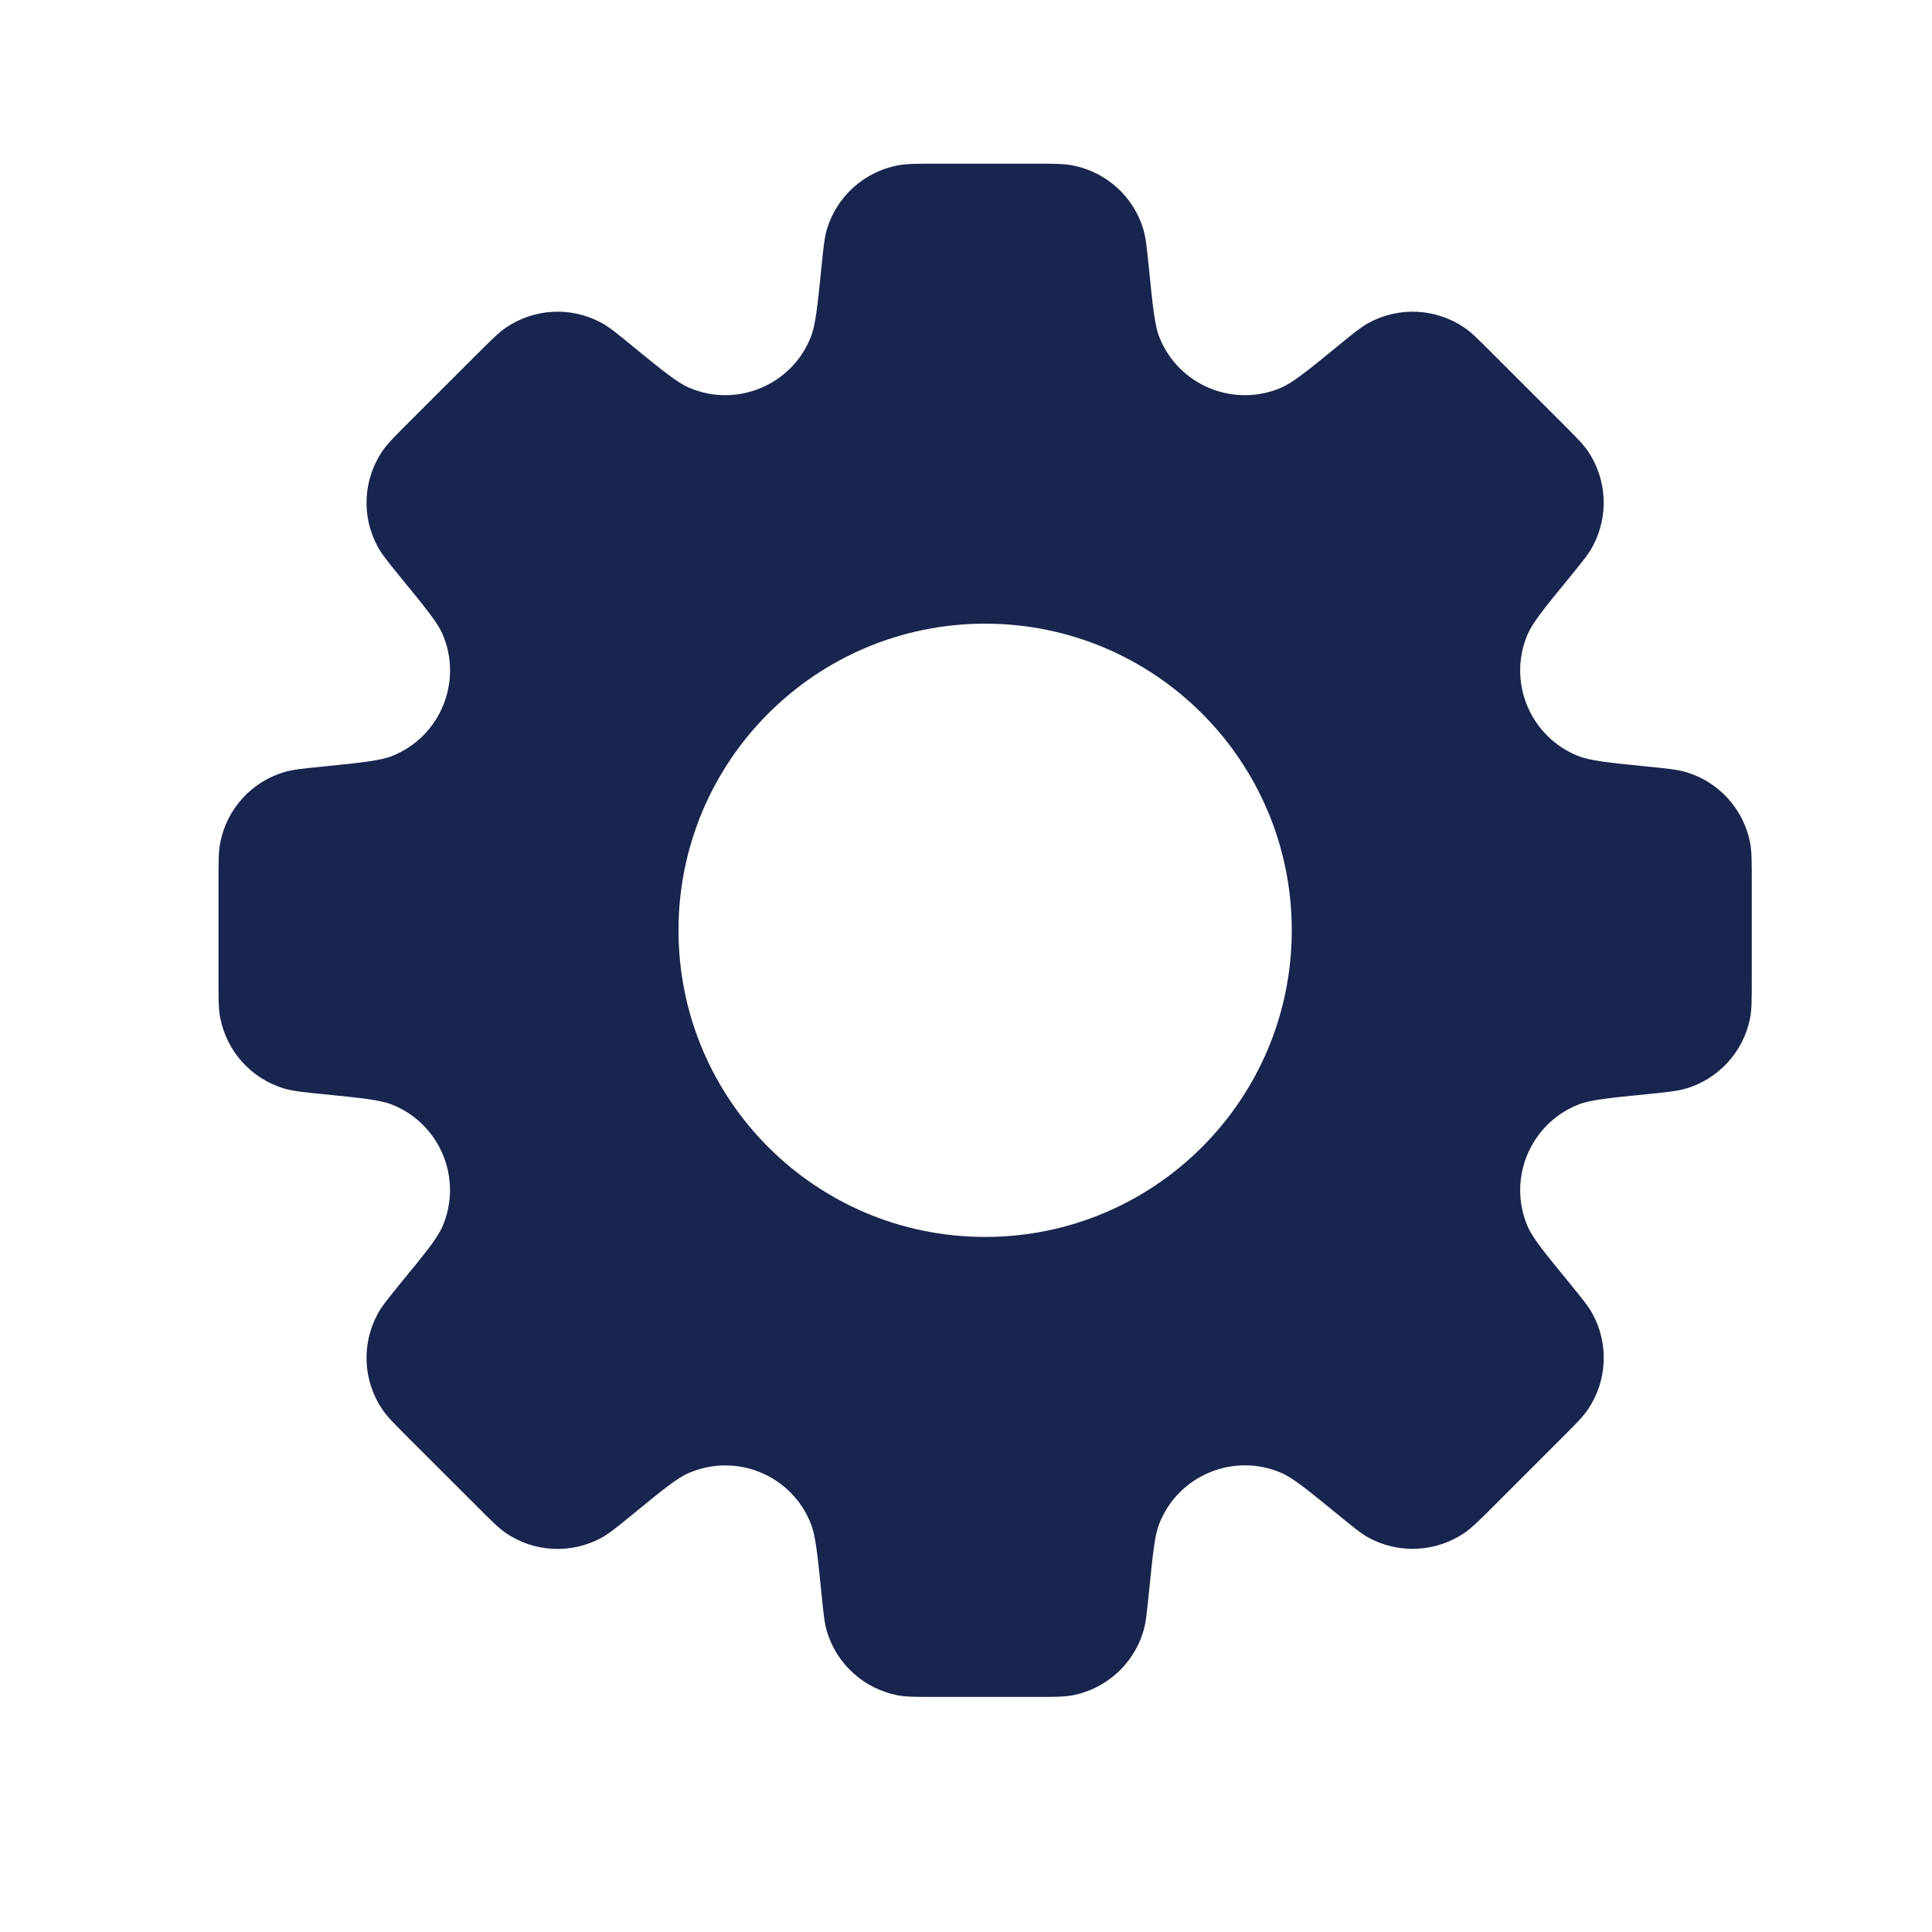 <svg width="21" height="21" viewBox="0 0 21 21" fill="none" xmlns="http://www.w3.org/2000/svg">
<path d="M11.235 1.779C11.455 1.779 11.565 1.78 11.659 1.798C12.025 1.869 12.321 2.136 12.428 2.493C12.455 2.585 12.466 2.695 12.488 2.914C12.53 3.328 12.55 3.535 12.602 3.666C12.811 4.189 13.409 4.436 13.926 4.214C14.055 4.158 14.217 4.027 14.539 3.763C14.71 3.623 14.796 3.553 14.88 3.508C15.207 3.331 15.607 3.351 15.915 3.56C15.994 3.613 16.072 3.691 16.227 3.847L16.973 4.592C17.128 4.748 17.207 4.826 17.261 4.905C17.469 5.214 17.488 5.613 17.311 5.94C17.266 6.025 17.196 6.11 17.057 6.28C16.793 6.602 16.661 6.764 16.605 6.894C16.383 7.41 16.631 8.008 17.153 8.217C17.284 8.269 17.492 8.291 17.906 8.332C18.126 8.354 18.236 8.365 18.328 8.393C18.684 8.499 18.952 8.795 19.023 9.16C19.041 9.254 19.041 9.365 19.041 9.585V10.64C19.041 10.86 19.041 10.97 19.023 11.065C18.952 11.43 18.684 11.725 18.327 11.832C18.235 11.859 18.125 11.871 17.906 11.893C17.492 11.934 17.285 11.955 17.154 12.007C16.632 12.215 16.383 12.814 16.605 13.331C16.661 13.46 16.793 13.621 17.057 13.943C17.196 14.114 17.267 14.2 17.312 14.284C17.489 14.612 17.469 15.011 17.261 15.319C17.207 15.399 17.129 15.477 16.973 15.633L16.229 16.377C16.073 16.533 15.994 16.61 15.915 16.664C15.607 16.872 15.207 16.892 14.88 16.716C14.796 16.67 14.71 16.6 14.54 16.461C14.217 16.197 14.055 16.064 13.926 16.009C13.409 15.787 12.811 16.035 12.602 16.558C12.55 16.689 12.53 16.896 12.488 17.311C12.466 17.53 12.455 17.64 12.428 17.731C12.321 18.088 12.025 18.356 11.66 18.427C11.566 18.445 11.455 18.445 11.234 18.445H10.181C9.96 18.445 9.85 18.445 9.756 18.427C9.391 18.356 9.095 18.089 8.988 17.732C8.961 17.641 8.95 17.53 8.928 17.311C8.886 16.896 8.865 16.688 8.812 16.558C8.604 16.035 8.006 15.788 7.489 16.01C7.36 16.065 7.198 16.197 6.876 16.461C6.705 16.601 6.62 16.67 6.536 16.716C6.208 16.893 5.81 16.874 5.501 16.665C5.422 16.611 5.343 16.533 5.188 16.377L4.442 15.632C4.287 15.476 4.209 15.399 4.155 15.319C3.947 15.011 3.927 14.612 4.104 14.284C4.149 14.2 4.219 14.114 4.358 13.943C4.622 13.621 4.754 13.46 4.81 13.33C5.032 12.813 4.784 12.215 4.262 12.007C4.131 11.955 3.924 11.934 3.51 11.893C3.291 11.871 3.181 11.859 3.089 11.832C2.732 11.725 2.464 11.429 2.394 11.063C2.375 10.97 2.375 10.86 2.375 10.64V9.585C2.375 9.364 2.375 9.254 2.394 9.16C2.464 8.795 2.732 8.499 3.088 8.393C3.18 8.365 3.29 8.354 3.51 8.332C3.924 8.29 4.132 8.269 4.263 8.217C4.785 8.008 5.032 7.41 4.811 6.894C4.755 6.764 4.622 6.603 4.358 6.28C4.219 6.109 4.149 6.024 4.104 5.939C3.927 5.612 3.947 5.214 4.155 4.905C4.209 4.826 4.287 4.747 4.443 4.591L5.188 3.847C5.344 3.691 5.422 3.613 5.501 3.56C5.809 3.351 6.209 3.331 6.536 3.508C6.62 3.553 6.706 3.623 6.876 3.763C7.198 4.026 7.36 4.158 7.489 4.214C8.006 4.436 8.604 4.188 8.812 3.666C8.865 3.535 8.886 3.328 8.928 2.913C8.95 2.694 8.961 2.584 8.988 2.492C9.095 2.136 9.391 1.869 9.756 1.798C9.85 1.78 9.96 1.779 10.181 1.779H11.235ZM10.708 6.779C8.867 6.779 7.375 8.271 7.375 10.112C7.375 11.953 8.867 13.445 10.708 13.445C12.549 13.445 14.041 11.953 14.041 10.112C14.041 8.271 12.549 6.779 10.708 6.779Z" fill="#18254E"/>
</svg>
